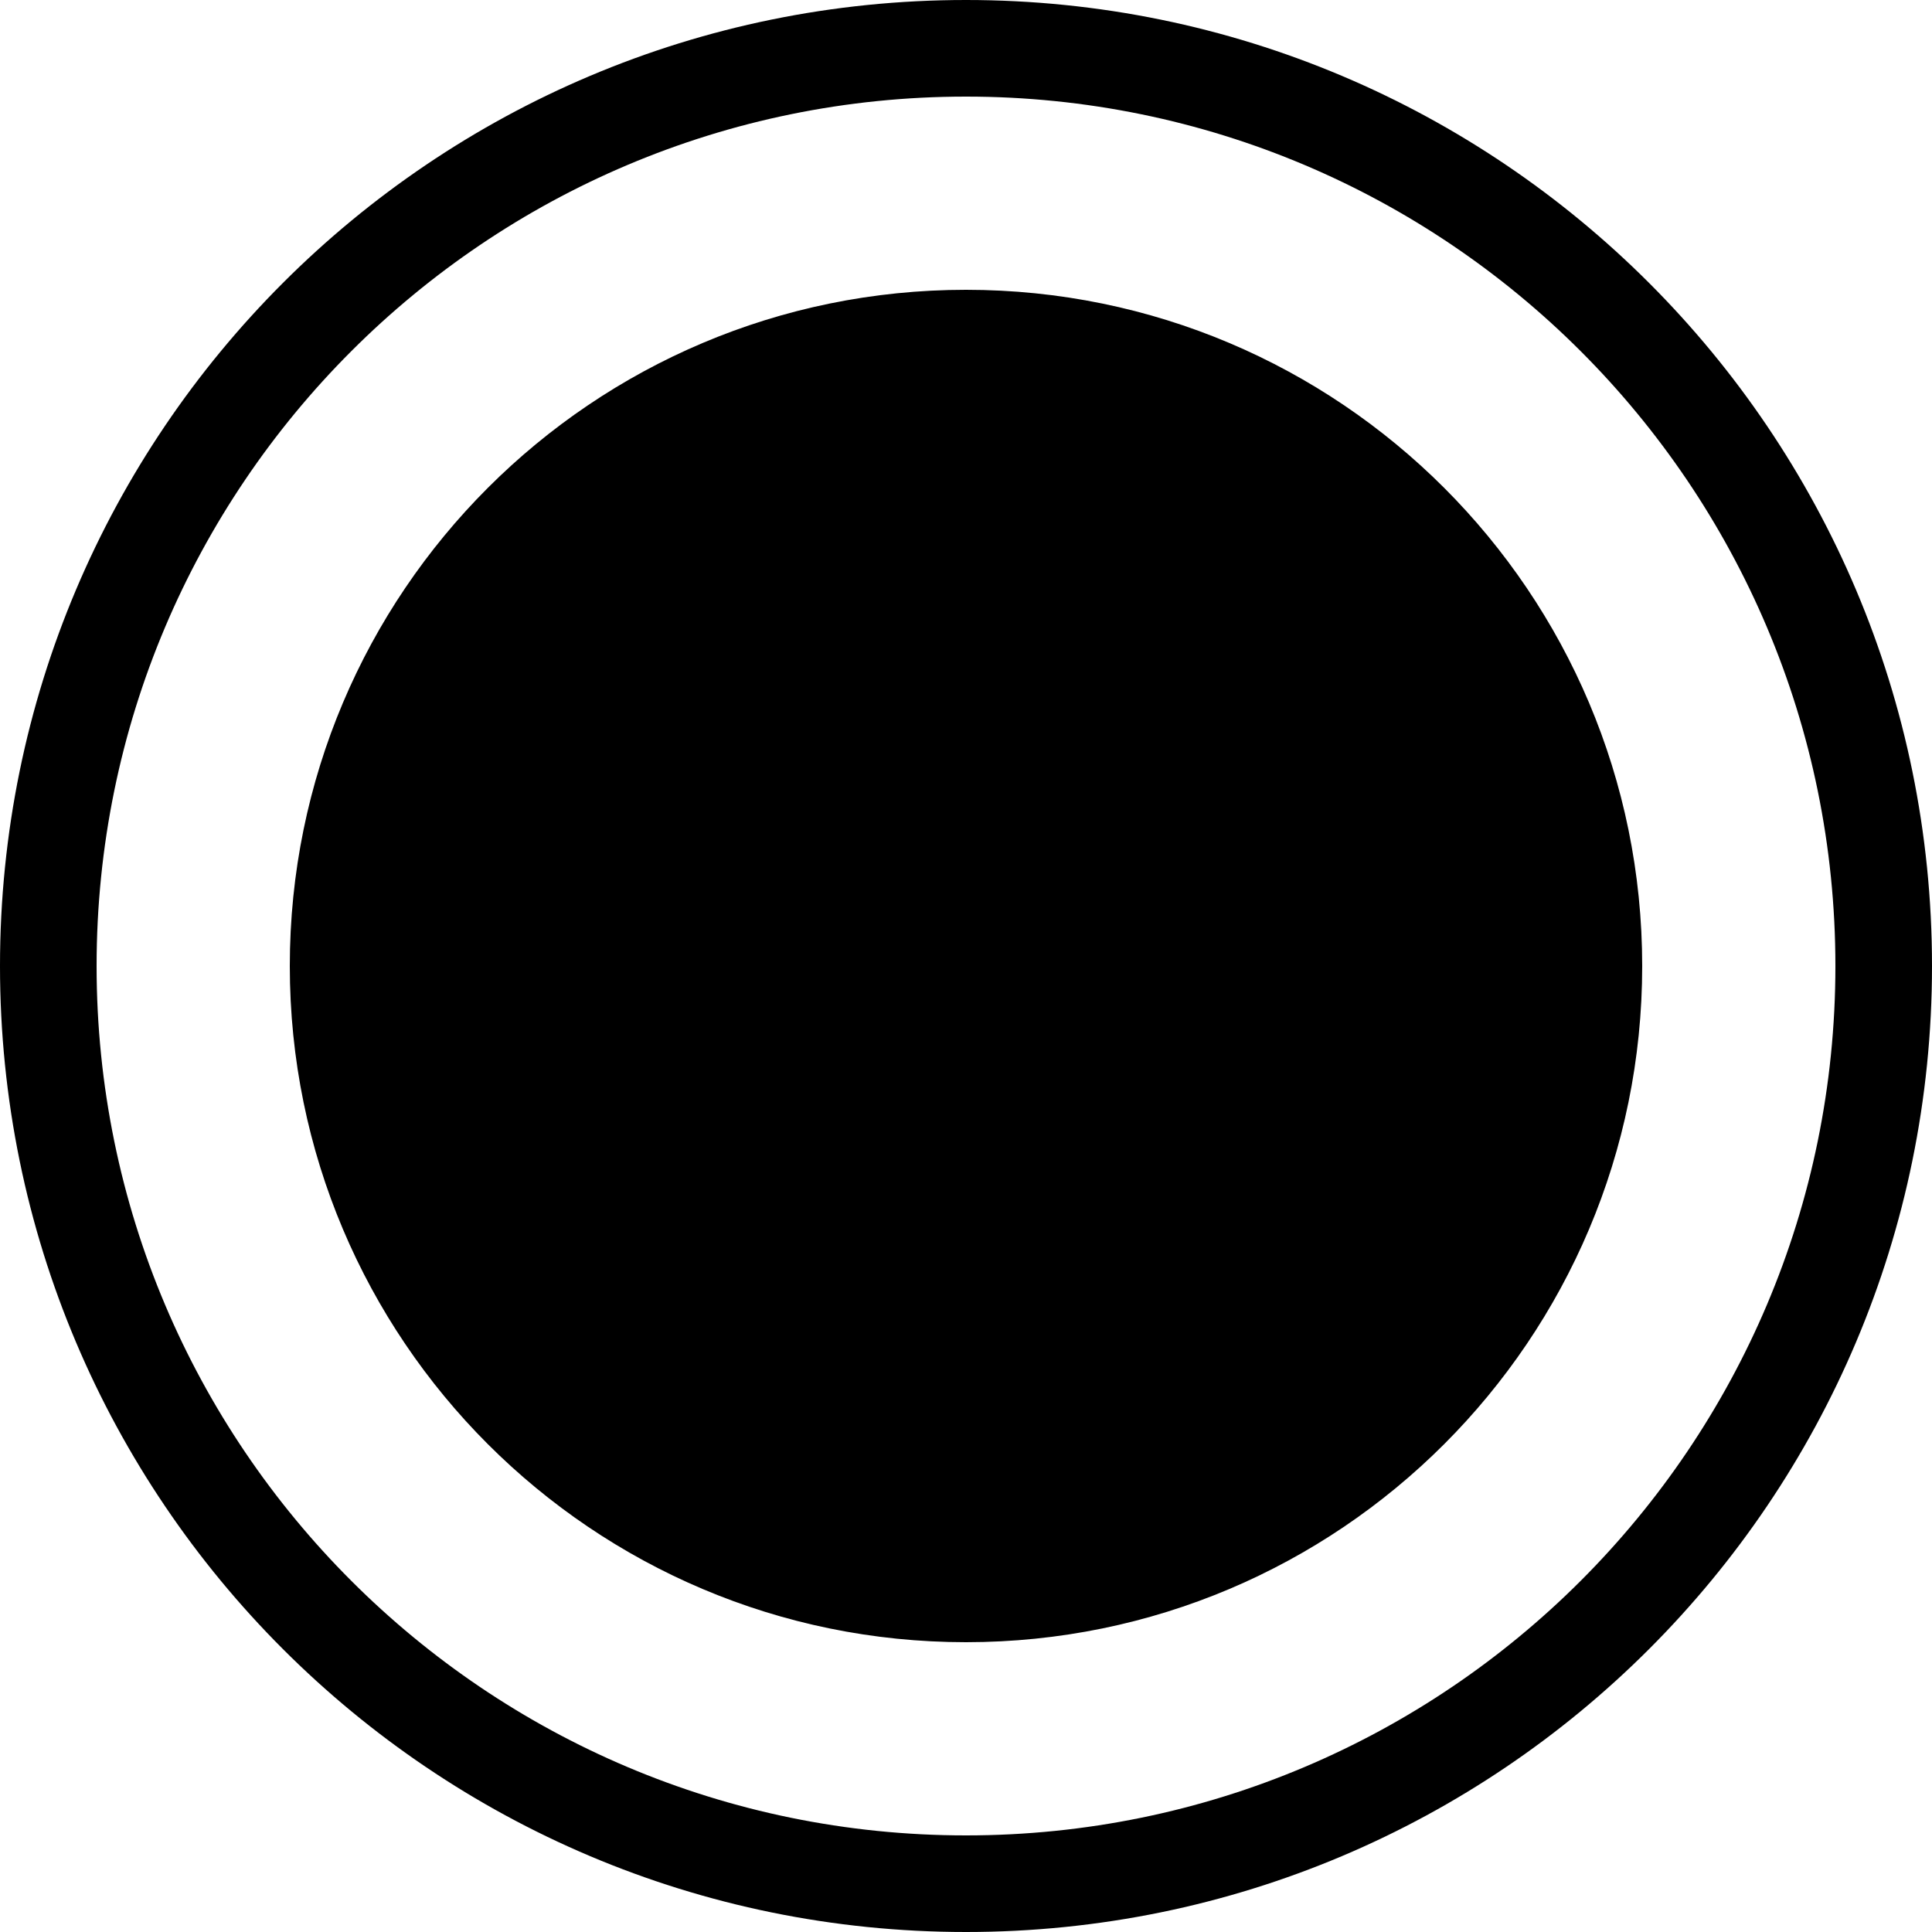 <!-- Generated by IcoMoon.io -->
<svg version="1.1" xmlns="http://www.w3.org/2000/svg" width="32" height="32" viewBox="0 0 32 32">
<title>radioCheked</title>
<path d="M16 32c-8.837 0-16-7.163-16-16s7.163-16 16-16c8.837 0 16 7.163 16 16v0c0 8.837-7.163 16-16 16v0zM16 1.6c-7.953 0-14.4 6.447-14.4 14.4s6.447 14.4 14.4 14.4c7.953 0 14.4-6.447 14.4-14.4v0c0-7.953-6.447-14.4-14.4-14.4v0zM16 27.2c-6.186 0-11.2-5.014-11.2-11.2s5.014-11.2 11.2-11.2c6.186 0 11.2 5.014 11.2 11.2v0c0 6.186-5.014 11.2-11.2 11.2v0z"></path>
</svg>
